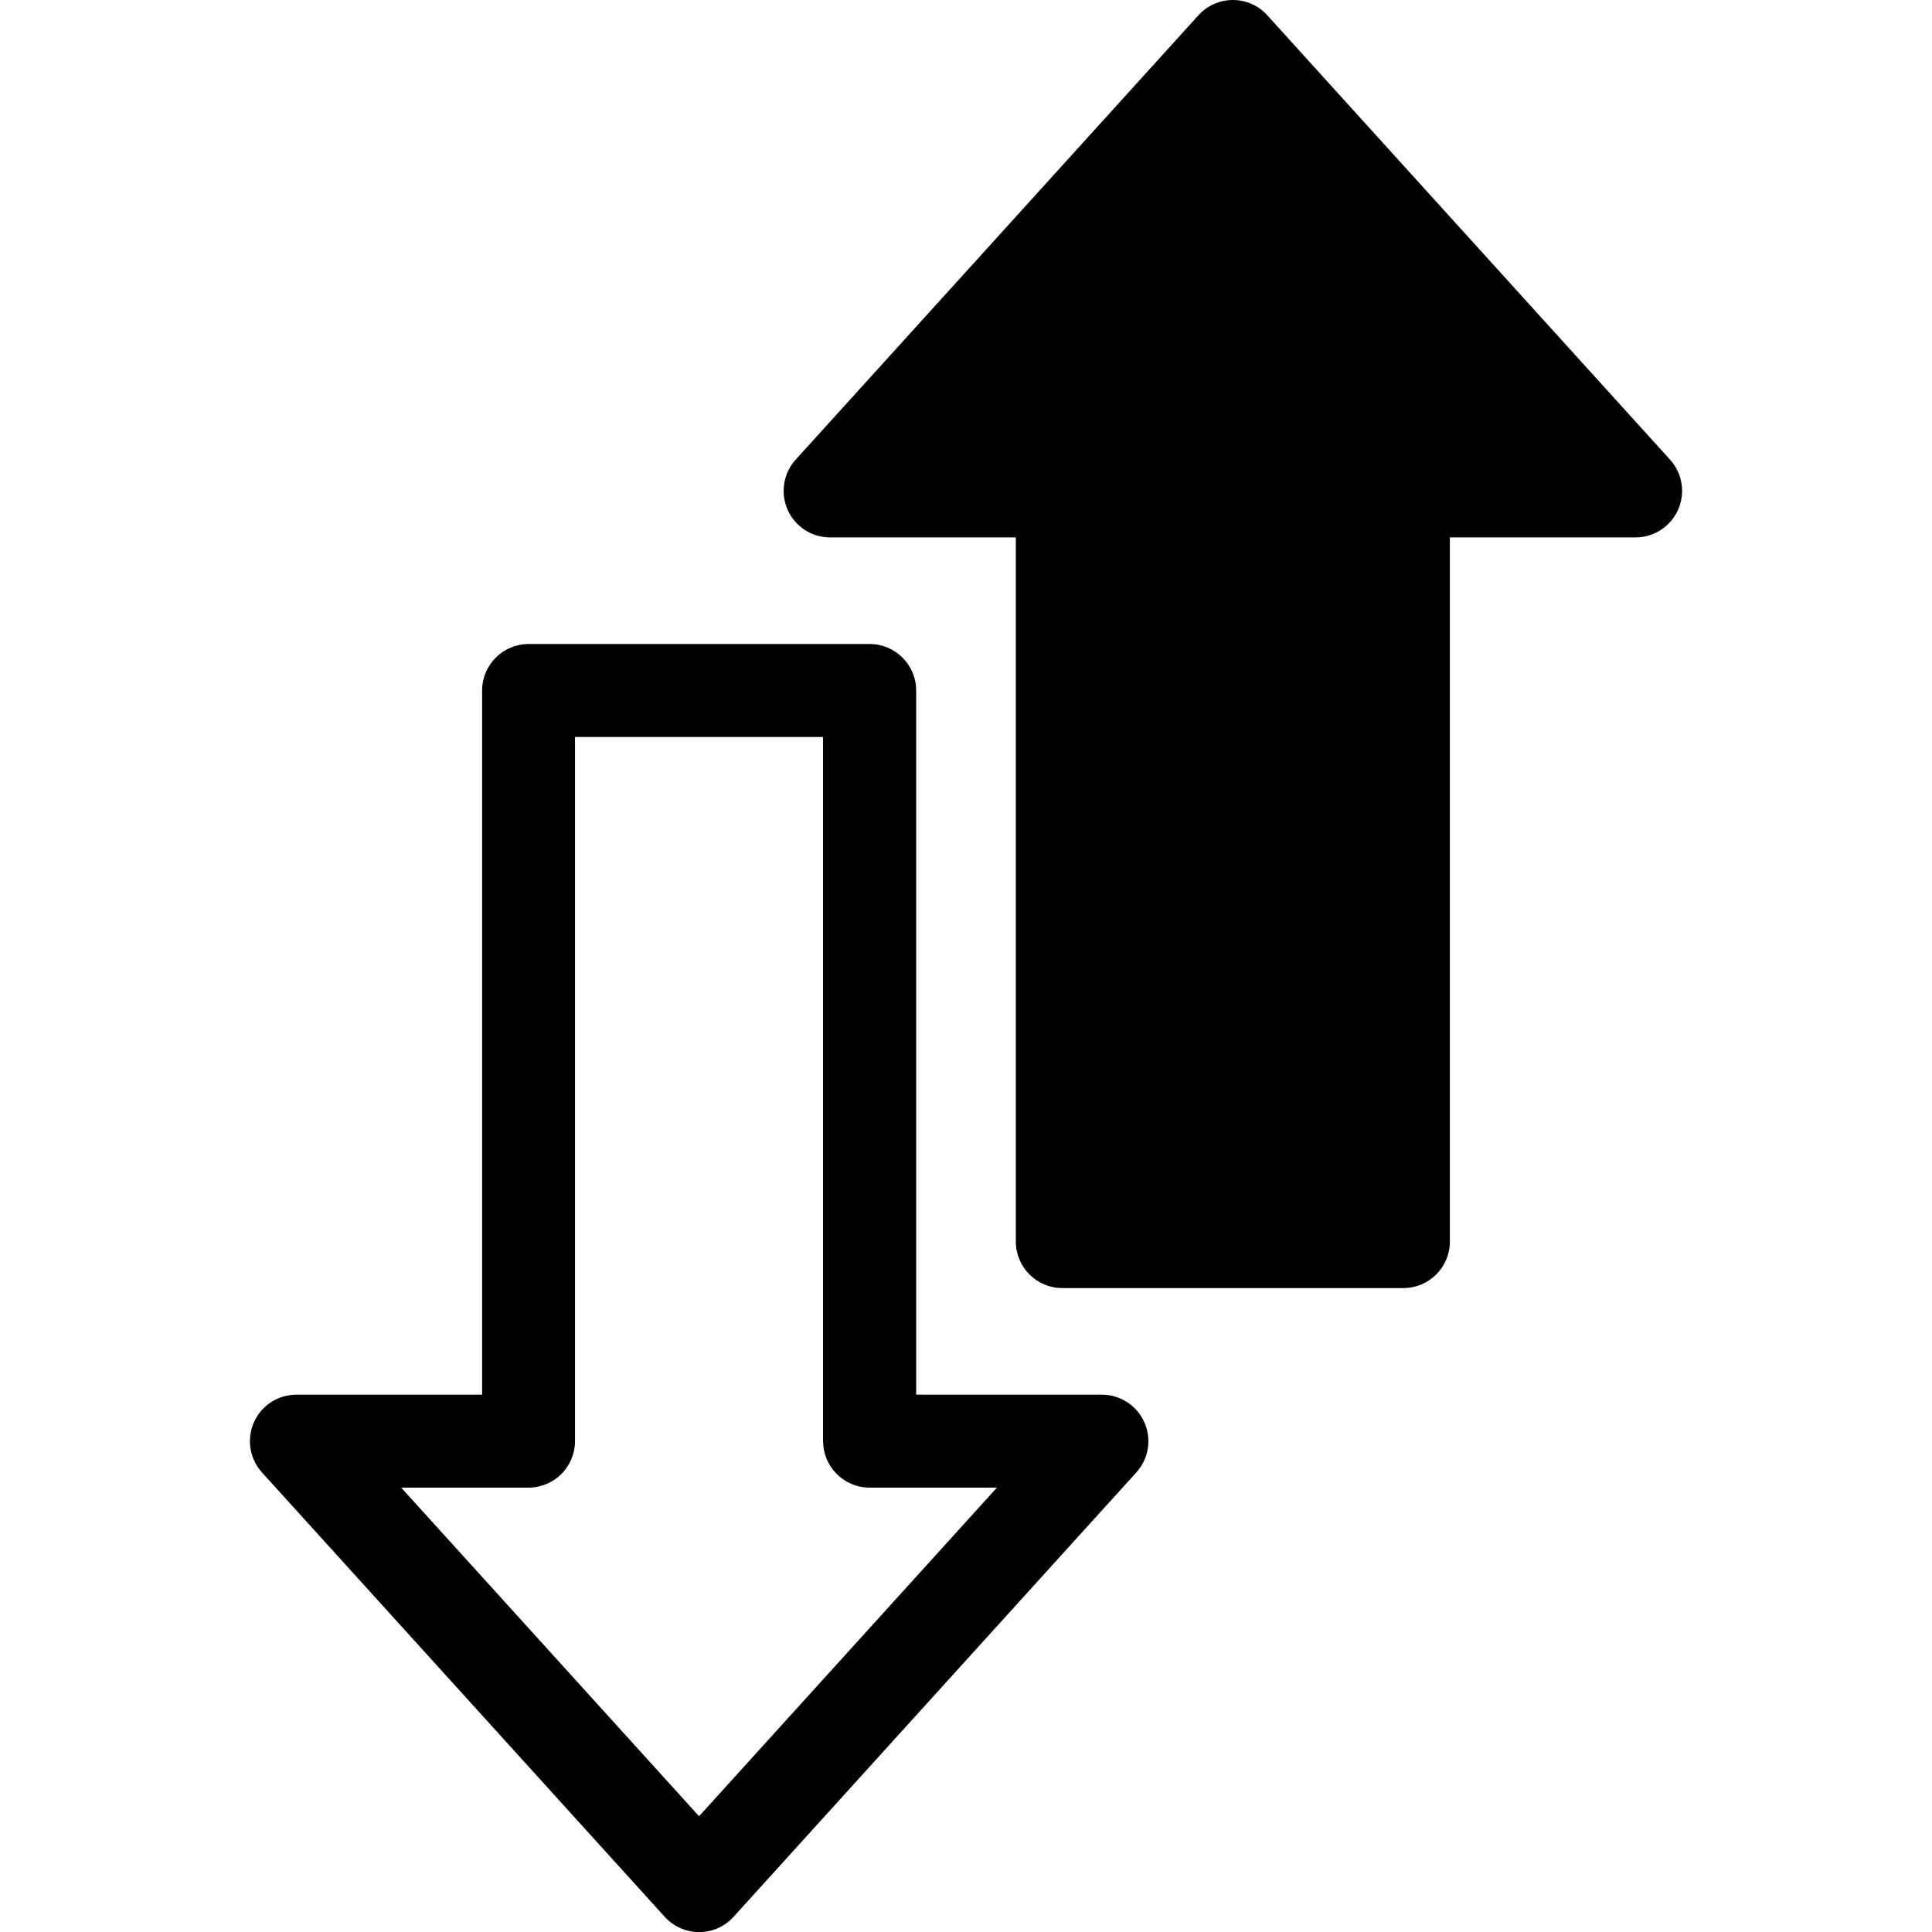 <!-- Generated by IcoMoon.io -->
<svg version="1.1" xmlns="http://www.w3.org/2000/svg" width="24" height="24" viewBox="0 0 24 24">
<title>send2</title>
<path d="M9.884 5.71l5.003-5.52c0.11-0.121 0.265-0.19 0.428-0.19s0.319 0.069 0.428 0.19l5.003 5.52c0.153 0.169 0.193 0.413 0.1 0.622s-0.3 0.344-0.528 0.344h-2.307v8.747c0 0.319-0.259 0.578-0.578 0.578h-4.236c-0.319 0-0.578-0.259-0.578-0.578v-8.747h-2.307c-0.229 0-0.436-0.135-0.528-0.344s-0.053-0.453 0.1-0.622zM5.989 8.578v8.747h-2.307c-0.229 0-0.436 0.135-0.528 0.344s-0.053 0.453 0.1 0.622l5.003 5.52c0.11 0.121 0.265 0.19 0.428 0.19s0.319-0.069 0.428-0.19l5.003-5.52c0.153-0.169 0.193-0.413 0.1-0.622s-0.3-0.344-0.528-0.344h-2.307v-8.747c0-0.319-0.259-0.578-0.578-0.578h-4.236c-0.319 0-0.578 0.259-0.578 0.578zM10.225 17.902c0 0.319 0.259 0.578 0.578 0.578h1.581l-3.7 4.082-3.7-4.082h1.581c0.319 0 0.578-0.259 0.578-0.578v-8.747h3.081v8.747z"></path>
</svg>
